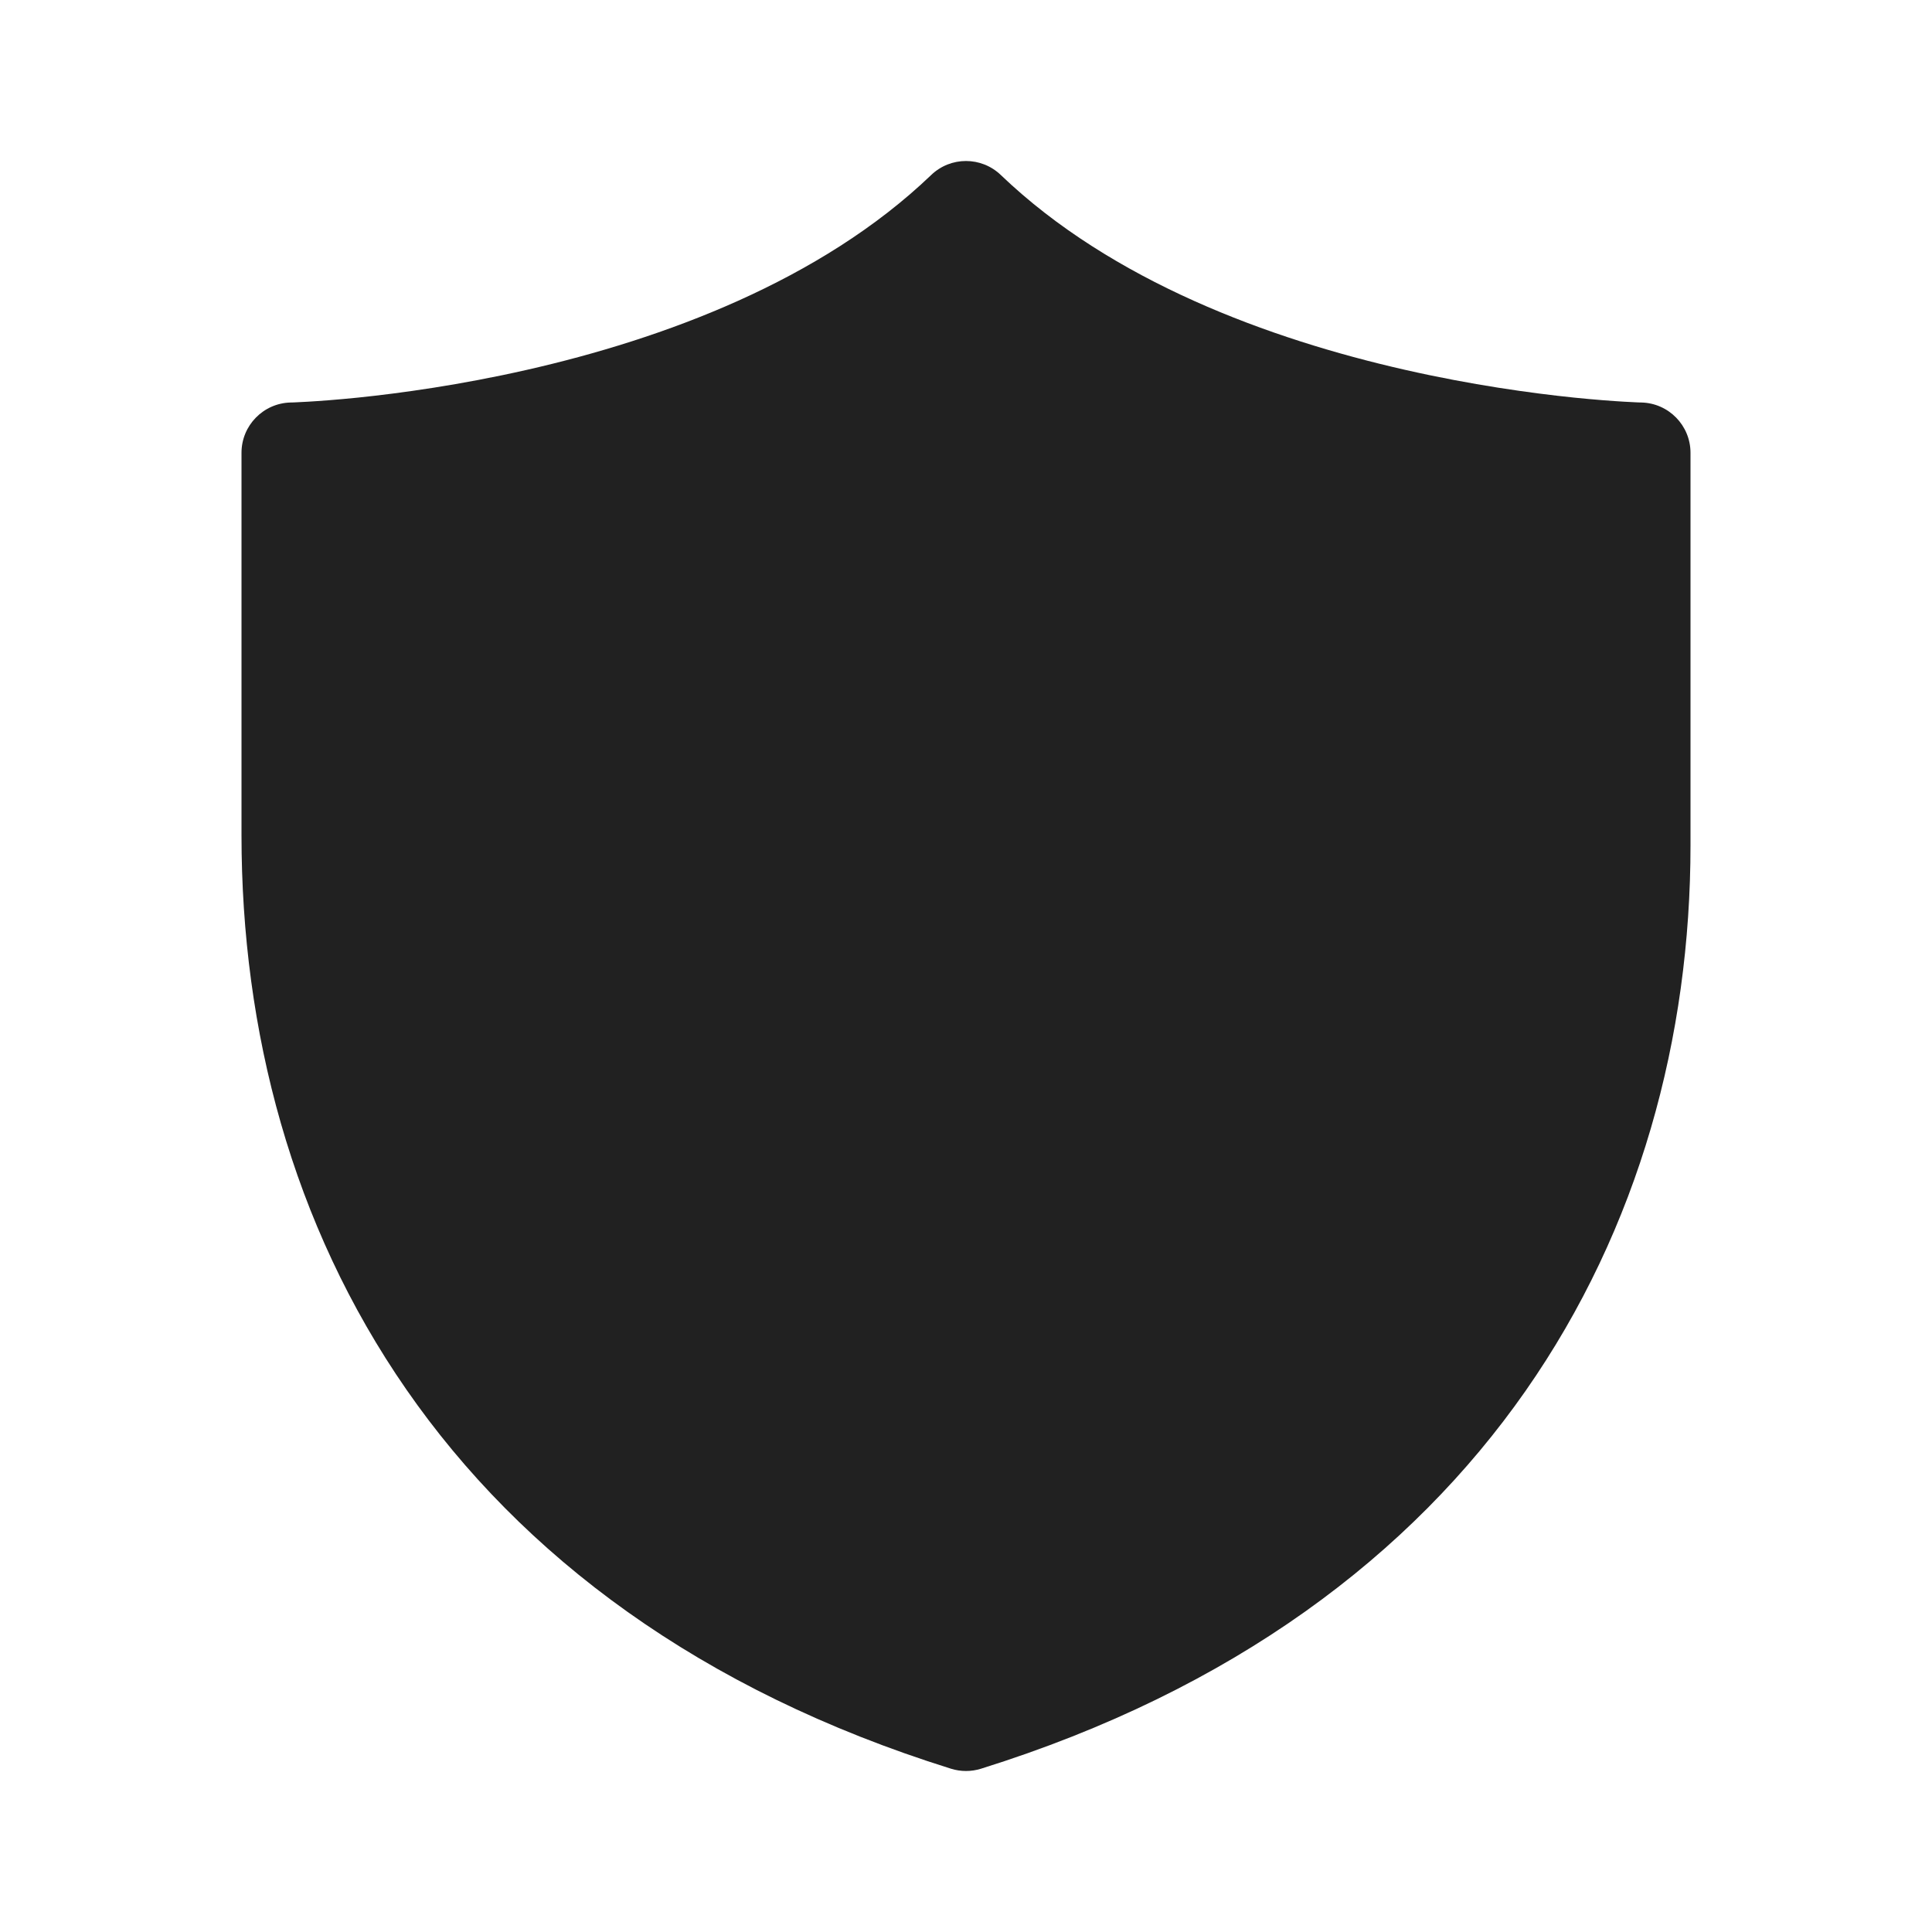 <svg width="48" height="48" viewBox="0 0 48 48" fill="none" xmlns="http://www.w3.org/2000/svg">
<path d="M24.865 4.348C24.381 3.884 23.618 3.884 23.135 4.348C20.376 6.991 16.45 8.425 13.098 9.187C11.439 9.564 9.959 9.768 8.896 9.878C8.365 9.932 7.939 9.963 7.65 9.98C7.505 9.989 7.395 9.994 7.322 9.997C7.285 9.998 7.259 9.999 7.242 10L7.224 10L7.22 10C6.542 10.017 6 10.571 6 11.25V20.75C6 25.587 7.243 30.408 10.098 34.525C12.959 38.651 17.389 41.994 23.627 43.943C23.87 44.019 24.13 44.019 24.373 43.943C36.941 40.016 42 30.497 42 21V11.25C42 10.571 41.458 10.016 40.779 10L40.776 10L40.758 10C40.742 9.999 40.715 9.998 40.678 9.997C40.605 9.994 40.495 9.989 40.35 9.98C40.061 9.963 39.635 9.932 39.104 9.878C38.041 9.768 36.561 9.564 34.902 9.187C31.549 8.425 27.623 6.991 24.865 4.348Z" fill="#212121"/>
</svg>
